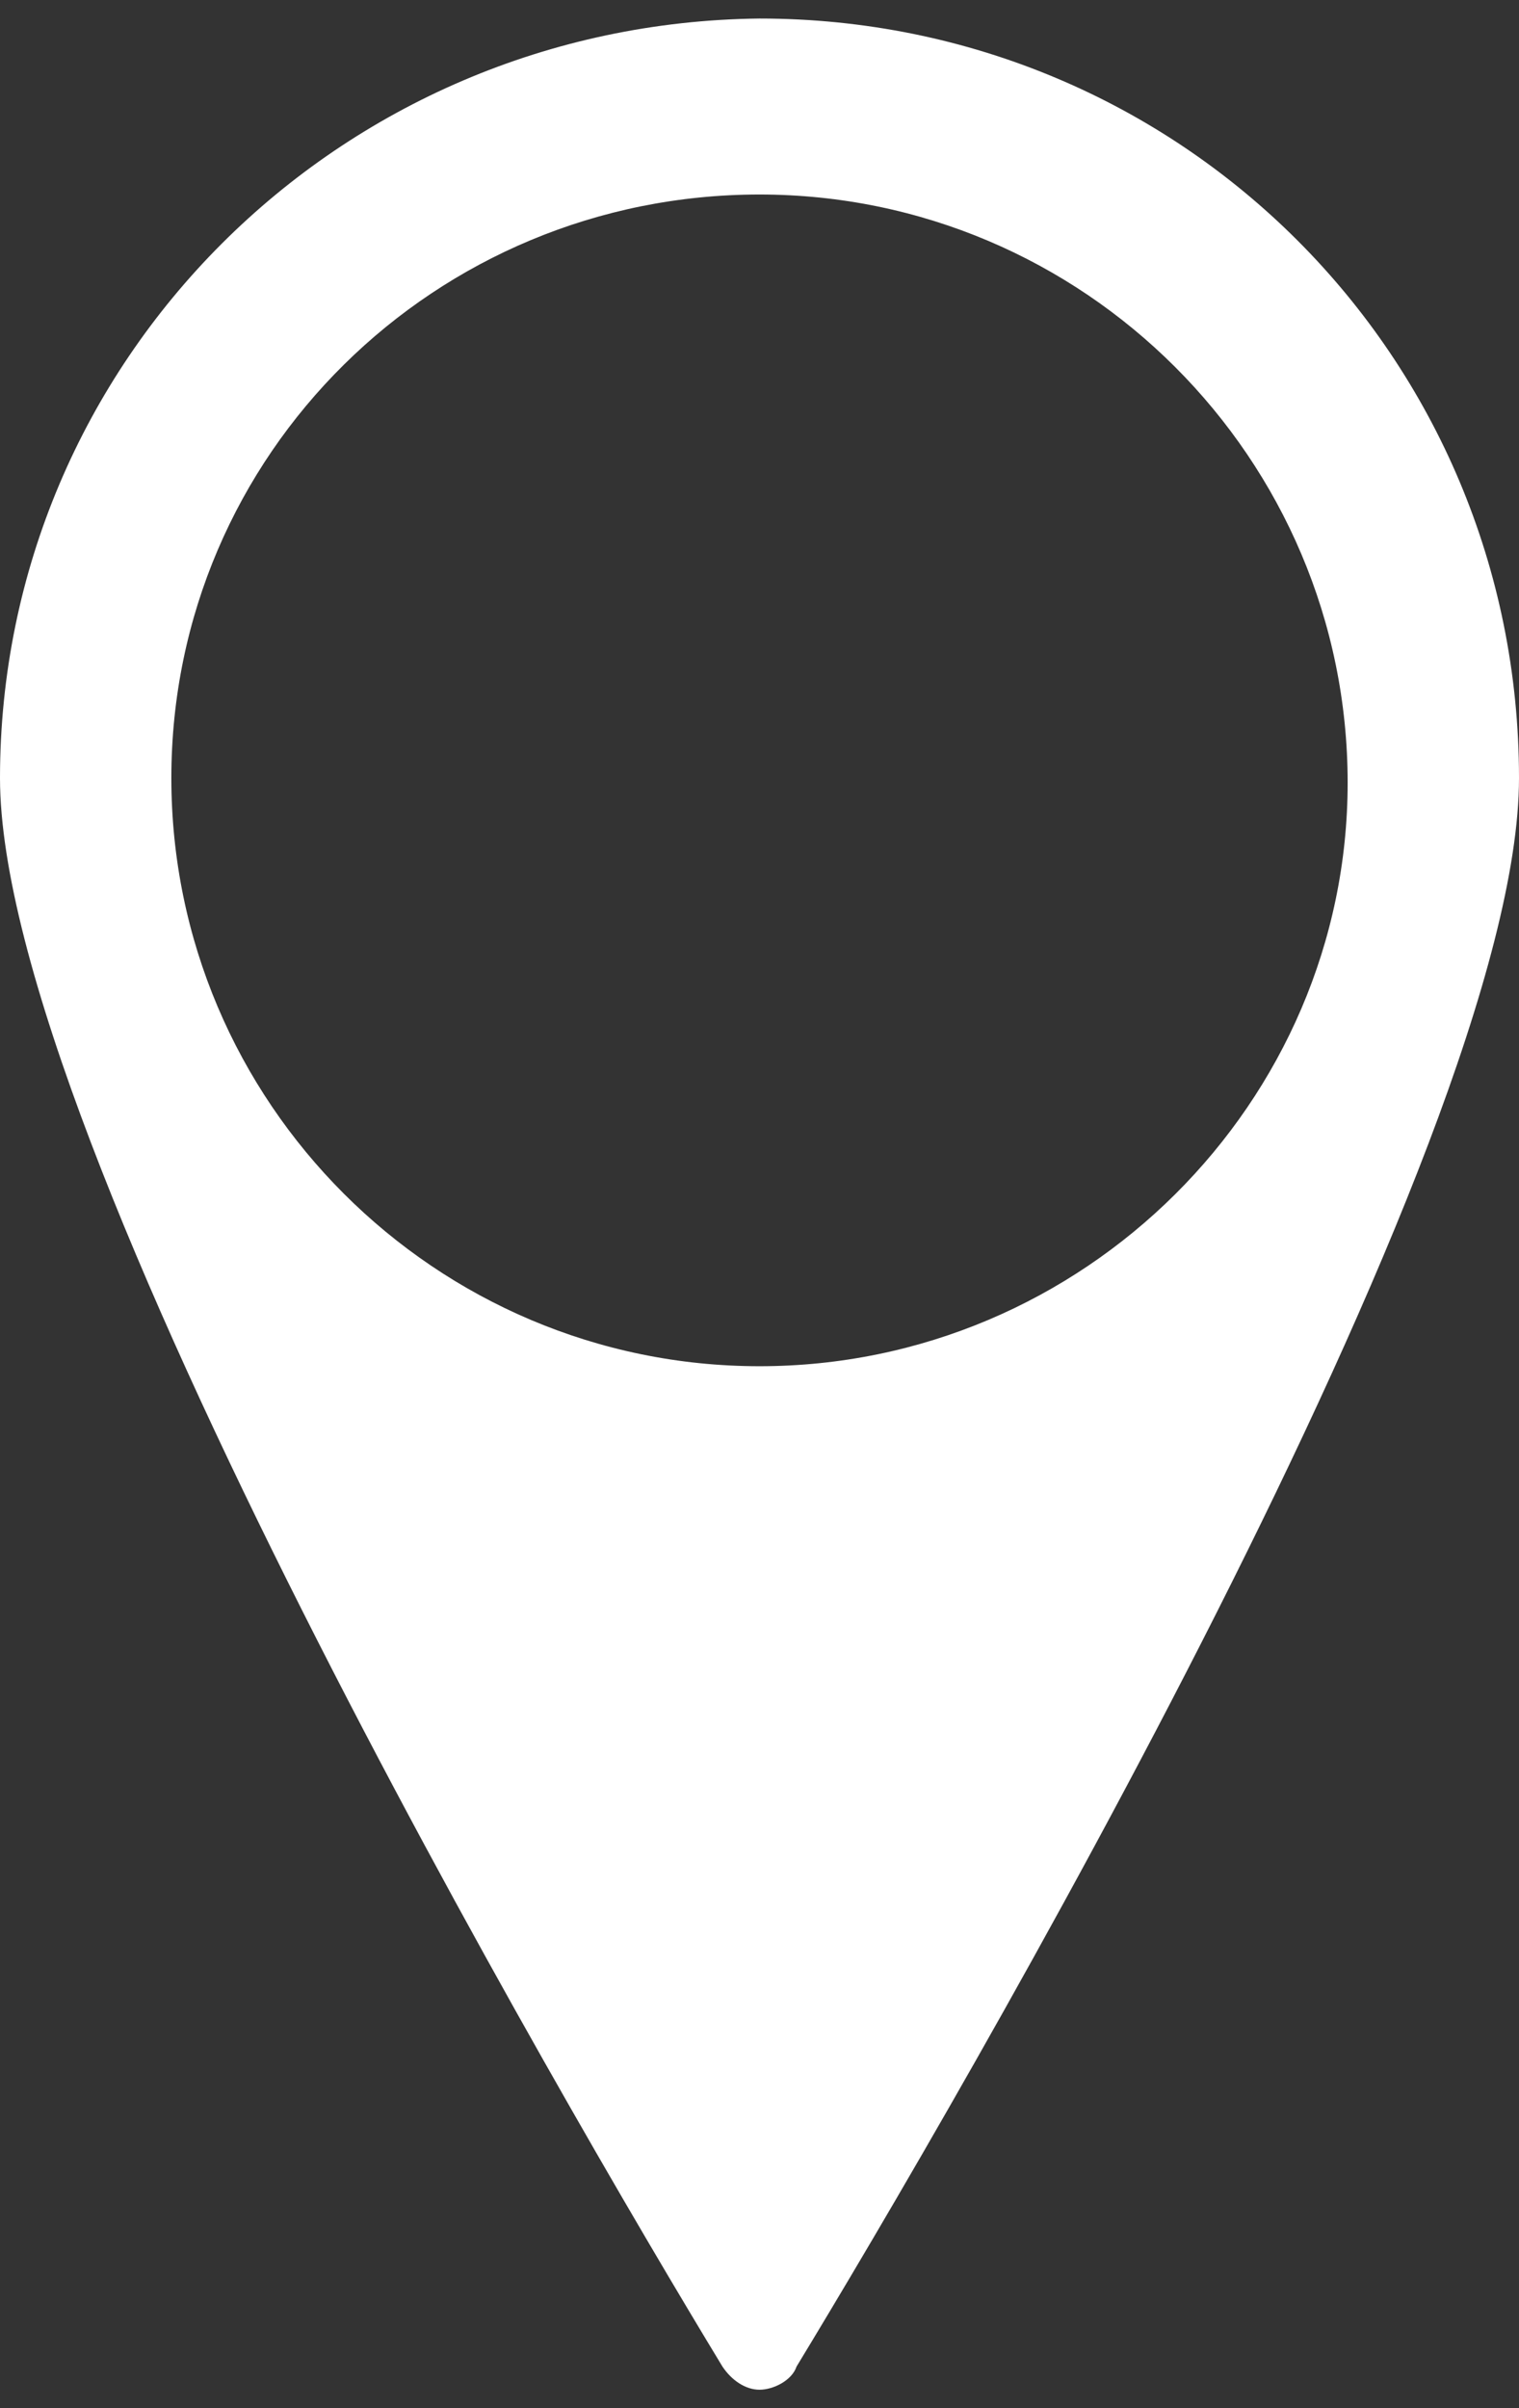 <?xml version="1.0" encoding="utf-8"?>
<!-- Generator: Adobe Illustrator 18.0.0, SVG Export Plug-In . SVG Version: 6.00 Build 0)  -->
<!DOCTYPE svg PUBLIC "-//W3C//DTD SVG 1.1//EN" "http://www.w3.org/Graphics/SVG/1.1/DTD/svg11.dtd">
<svg version="1.1" id="Capa_1" xmlns="http://www.w3.org/2000/svg" xmlns:xlink="http://www.w3.org/1999/xlink" x="0px" y="0px"
	 viewBox="0 0 32.8 52" enable-background="new 0 0 32.8 52" xml:space="preserve">
<rect x="0" y="0" width="32.8" height="52" fill="#333333" stroke="none"/>
<path fill="#FFFFFF" d="M32.8,16.8c0-9.1-7.3-16.4-16.4-16.4C7.3,0.5,0,7.8,0,16.8c0,7.8,12.2,28.7,15.6,34.3
	c0.2,0.3,0.5,0.5,0.8,0.5s0.7-0.2,0.8-0.5C20.6,45.5,32.8,24.7,32.8,16.8z M16.4,29.5c-7,0-12.7-5.7-12.7-12.7S9.4,4.2,16.4,4.2
	s12.7,5.7,12.7,12.7C29.1,23.8,23.4,29.5,16.4,29.5z"/>
</svg>
